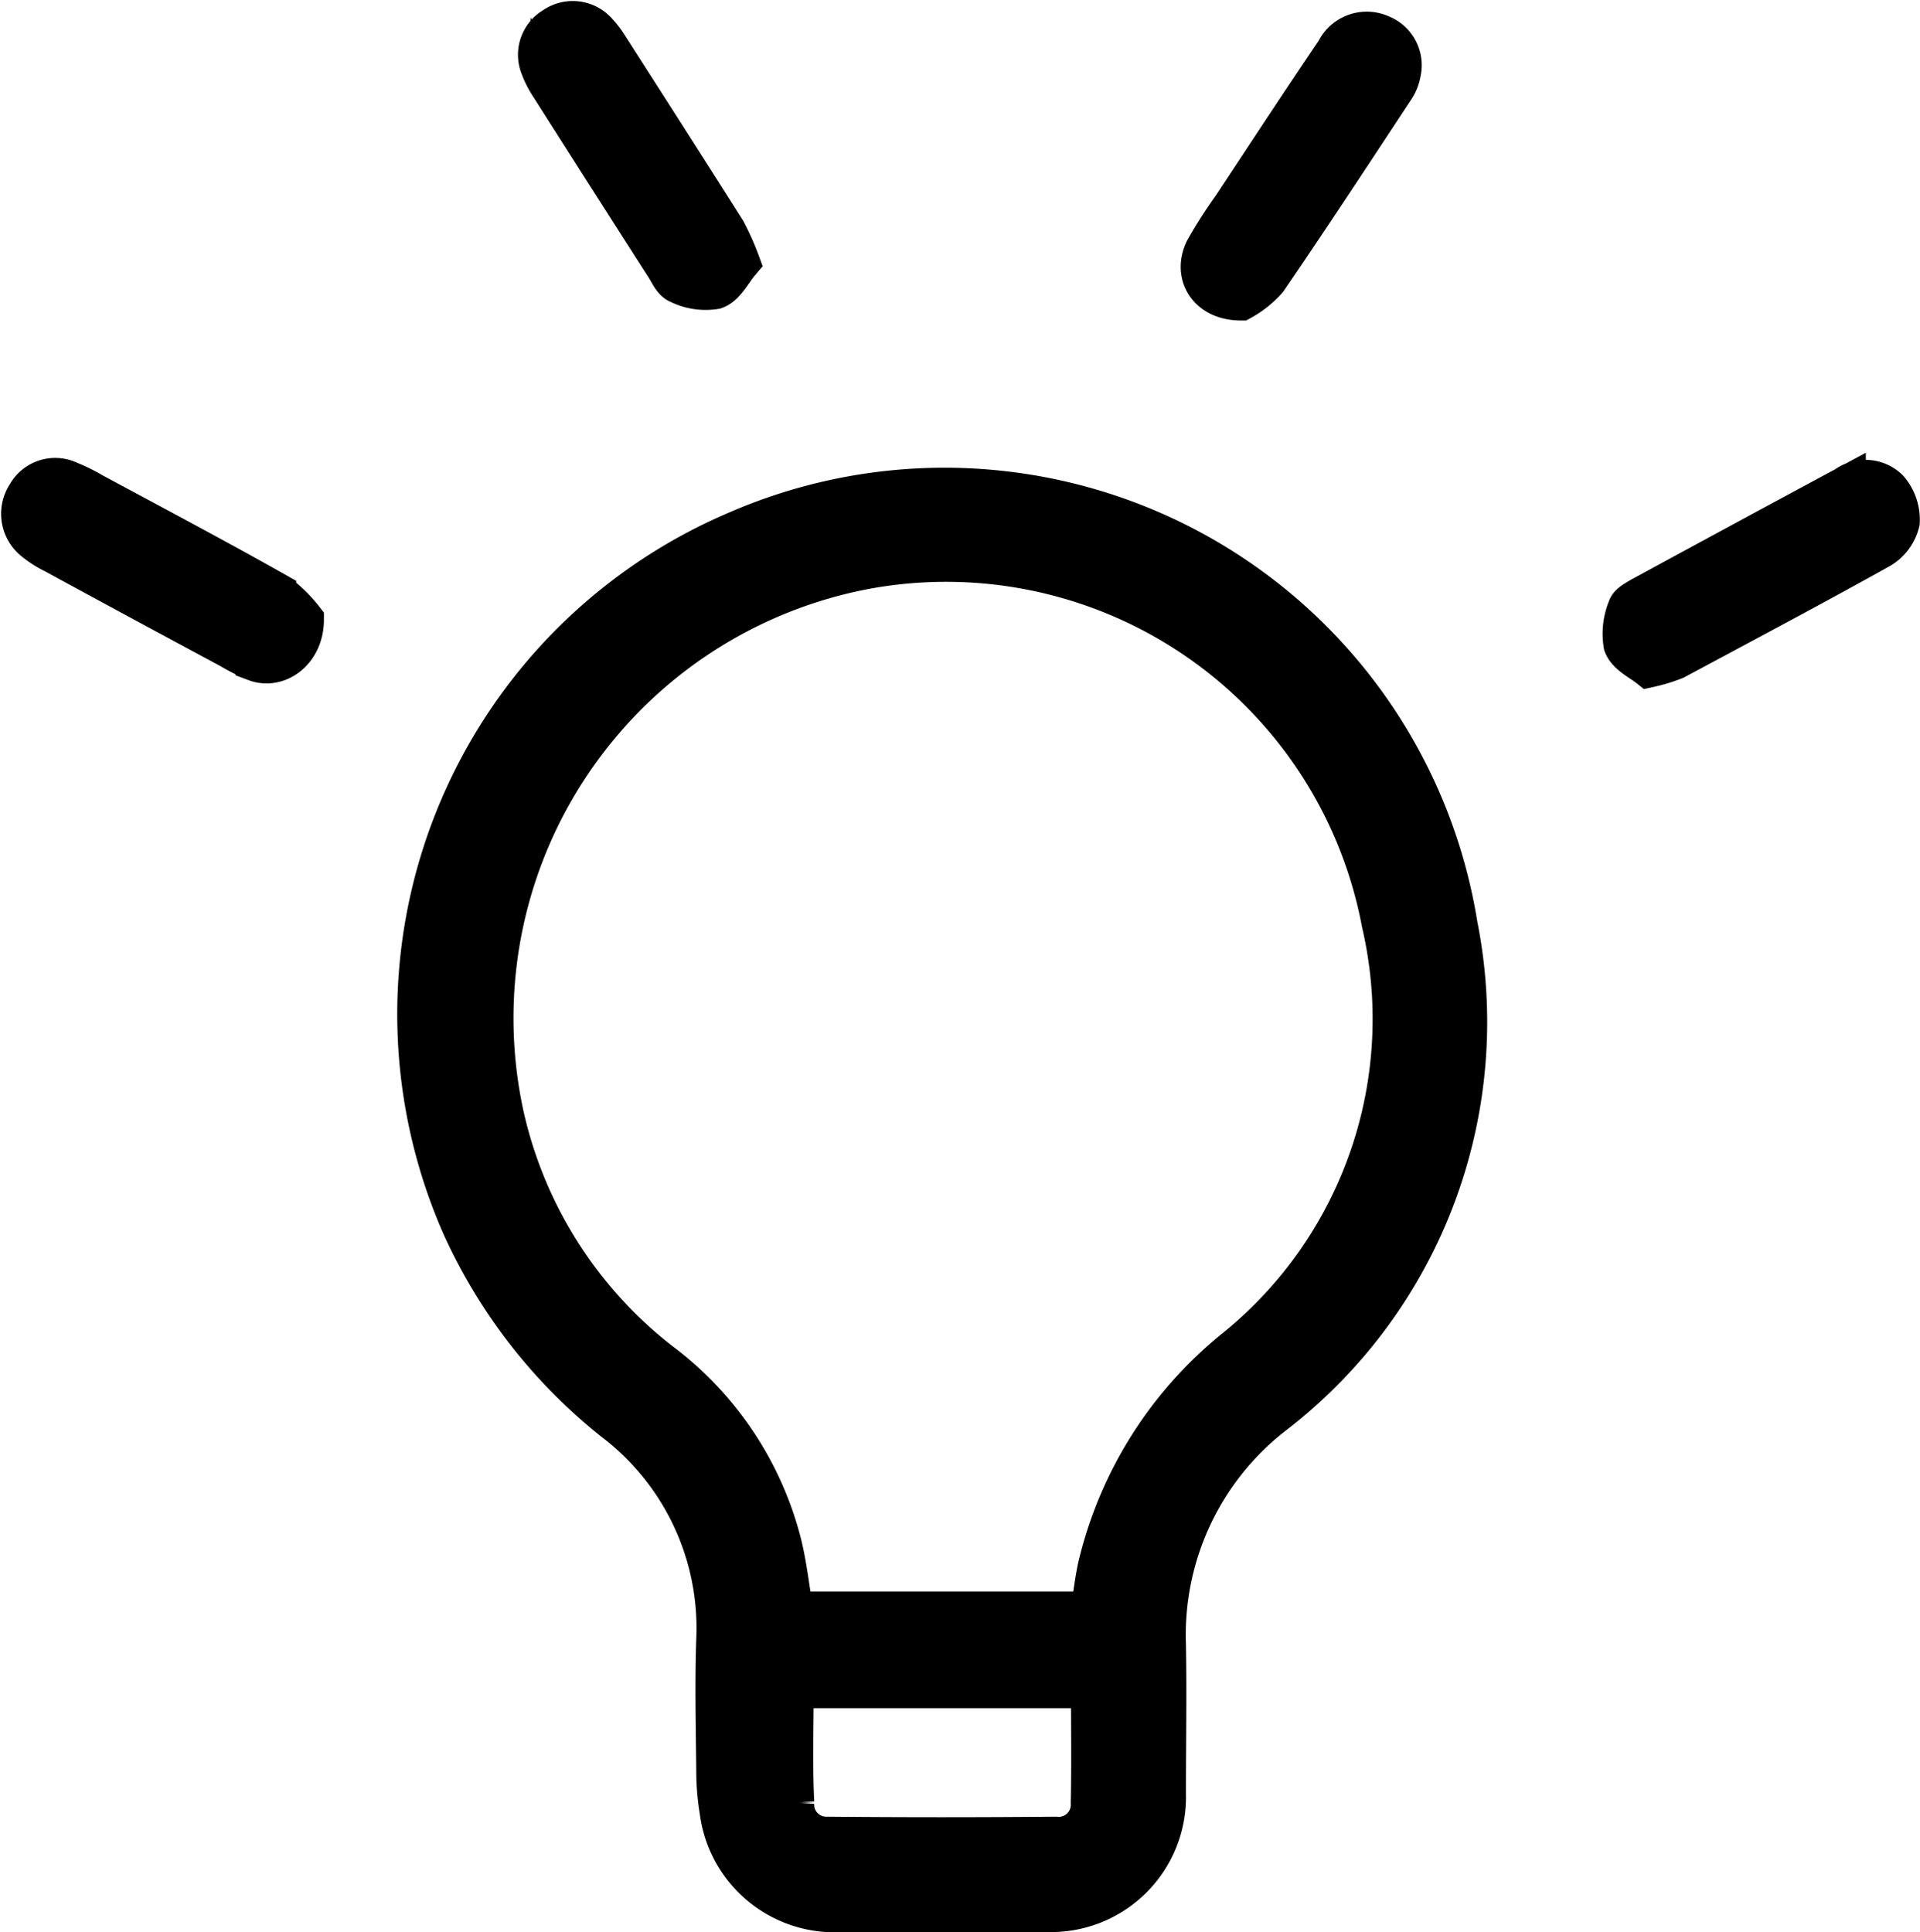 <svg xmlns="http://www.w3.org/2000/svg" width="23.886" height="24.041" viewBox="0 0 23.886 24.041"><g transform="translate(-692.439 -338.387)"><path d="M150.548,297.8c0,.4-.328.623-.6.521a2.523,2.523,0,0,1-.317-.16q-1.1-.59-2.189-1.183a1.251,1.251,0,0,1-.252-.161.428.428,0,0,1-.086-.57.4.4,0,0,1,.523-.168,2.162,2.162,0,0,1,.294.145c.762.411,1.528.815,2.282,1.241A1.678,1.678,0,0,1,150.548,297.8Z" transform="translate(545.671 48.295)" stroke="#000" stroke-width="0.5"/><path d="M420.176,298.653c-.1-.08-.268-.157-.315-.282a.827.827,0,0,1,.051-.453c.015-.057.1-.1.163-.138q1.273-.692,2.549-1.379a.412.412,0,0,1,.53.035.577.577,0,0,1,.141.409.523.523,0,0,1-.246.33c-.843.47-1.7.924-2.548,1.379A2.025,2.025,0,0,1,420.176,298.653Z" transform="translate(292.777 48.038)" stroke="#000" stroke-width="0.5"/><path d="M209.475,235.183c-.1.118-.181.291-.307.335a.746.746,0,0,1-.451-.069c-.072-.026-.117-.134-.166-.211q-.717-1.118-1.429-2.239a1.143,1.143,0,0,1-.125-.242.4.4,0,0,1,.168-.5.405.405,0,0,1,.546.075,1.109,1.109,0,0,1,.131.174c.487.761.975,1.522,1.458,2.286A3.193,3.193,0,0,1,209.475,235.183Z" transform="translate(492.167 106.466)" stroke="#000" stroke-width="0.5"/><path d="M376.7,237.319c-.415,0-.6-.326-.447-.633a5.811,5.811,0,0,1,.339-.53c.428-.648.855-1.3,1.289-1.94a.426.426,0,0,1,.564-.2.407.407,0,0,1,.242.472.5.5,0,0,1-.082.2c-.523.793-1.043,1.588-1.58,2.372A1.209,1.209,0,0,1,376.7,237.319Z" transform="translate(331.178 104.806)" stroke="#000" stroke-width="0.5"/><path d="M-402.865,308.373h-1.268a1.44,1.44,0,0,1-1.494-1.253,3.083,3.083,0,0,1-.042-.5c-.005-.546-.019-1.094,0-1.64a3.237,3.237,0,0,0-1.28-2.721,6.564,6.564,0,0,1-1.878-2.406,6.534,6.534,0,0,1,3.424-8.668,6.465,6.465,0,0,1,8.955,4.911,6.16,6.16,0,0,1-2.273,6.075,3.468,3.468,0,0,0-1.356,2.871c.011.619,0,1.239,0,1.858a1.43,1.43,0,0,1-1.48,1.471C-401.99,308.375-402.427,308.373-402.865,308.373Zm1.852-3.739c.032-.2.052-.383.091-.56a4.943,4.943,0,0,1,1.716-2.716,5.276,5.276,0,0,0,1.815-5.288,5.515,5.515,0,0,0-6.432-4.405,5.686,5.686,0,0,0-4.491,6.789,5.366,5.366,0,0,0,1.945,3.074,4.082,4.082,0,0,1,1.506,2.244c.071.279.1.568.152.862Zm.005.952h-3.7c0,.483-.017.955.007,1.424a.4.4,0,0,0,.413.426q1.419.013,2.839,0a.4.4,0,0,0,.439-.421C-401,306.545-401.007,306.073-401.007,305.587Z" transform="translate(1107.02 53.805)" stroke="#000" stroke-width="0.5"/></g></svg>